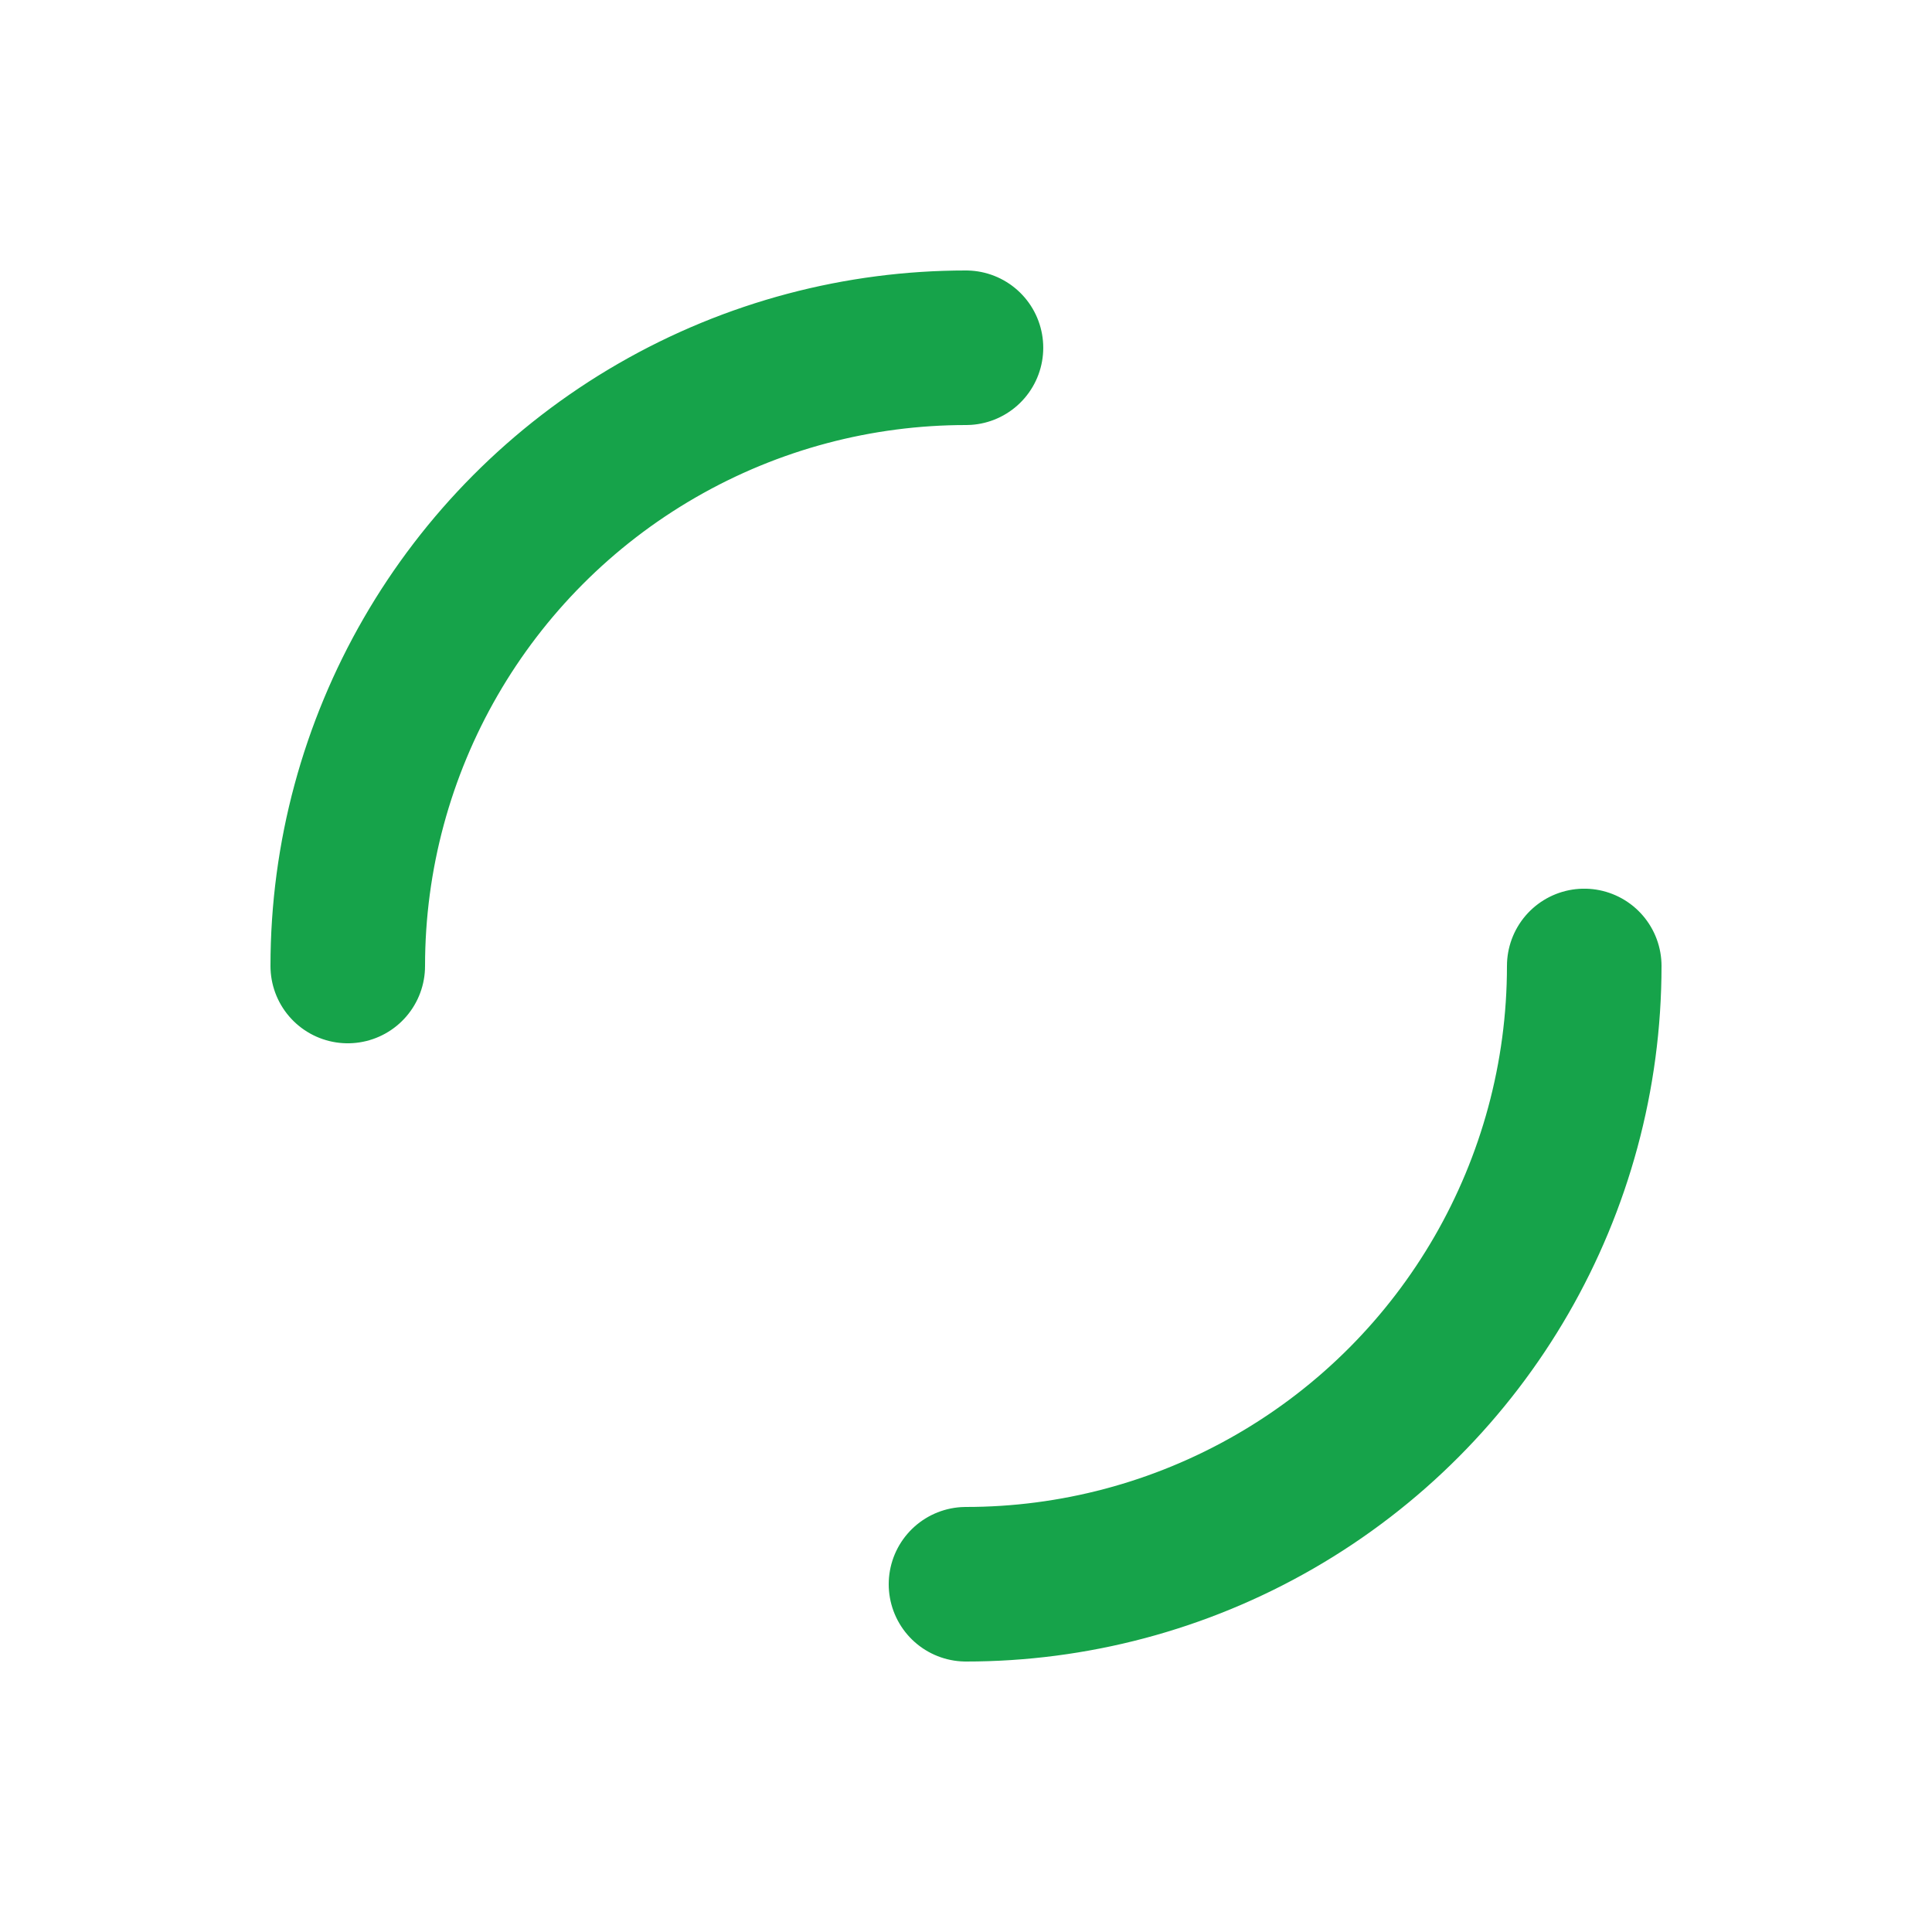 <svg xmlns="http://www.w3.org/2000/svg" viewBox="0 0 100 100" preserveAspectRatio="xMidYMid"
    style="shape-rendering: auto; display: block;" width="50" height="50">
    <circle stroke-linecap="round" fill="none" stroke-dasharray="50.265 50.265" stroke="#16a34a"
        stroke-width="8" r="32" cy="50" cx="50" data-idx="2">
    </circle>
</svg>